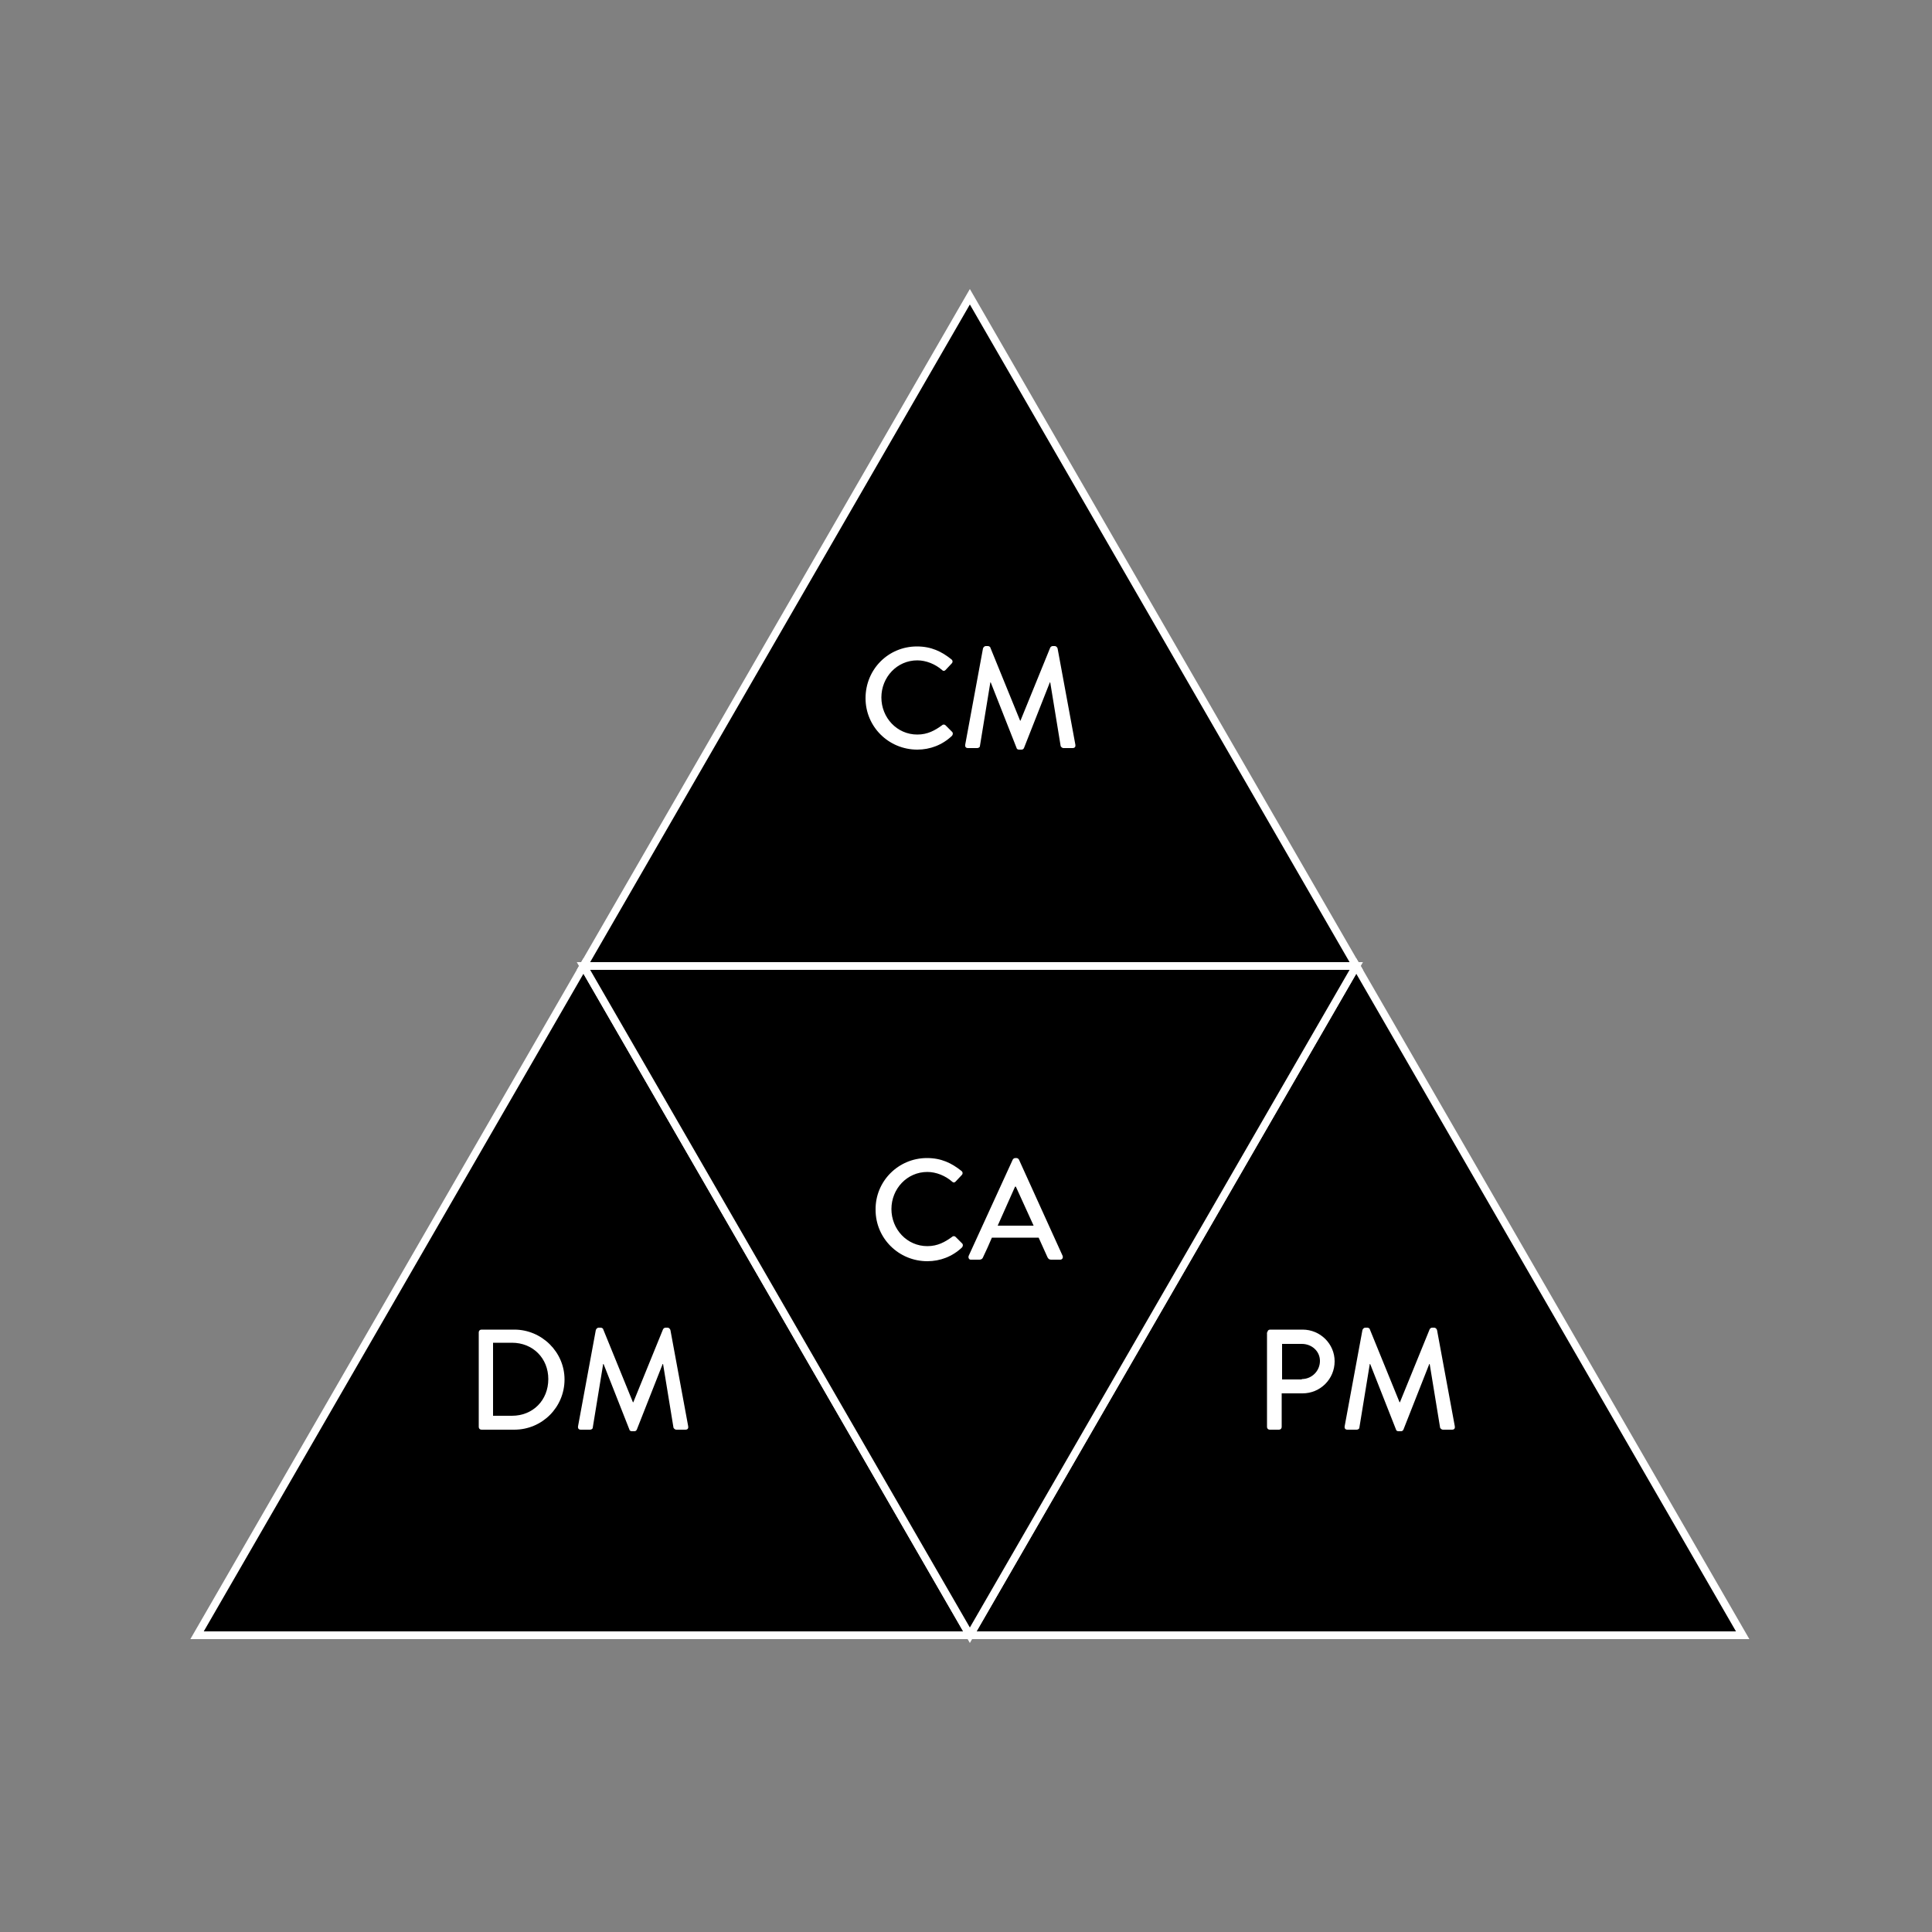 <?xml version="1.0" encoding="utf-8"?>
<!-- Generator: Adobe Illustrator 24.0.0, SVG Export Plug-In . SVG Version: 6.00 Build 0)  -->
<svg version="1.1" id="Layer_1" xmlns="http://www.w3.org/2000/svg" xmlns:xlink="http://www.w3.org/1999/xlink" x="0px" y="0px"
	 viewBox="0 0 500 500" style="enable-background:new 0 0 500 500;" xml:space="preserve">
<rect x="0" y="0" width="500" height="500" fill="#808080" stroke="none"/>
<style type="text/css">
	.st0{fill:#FFFFFF;}
	.st1{stroke:#FFFFFF;stroke-width:2;stroke-miterlimit:10;}
</style>
<g>
	<path class="st0" d="M250,80.8L348.3,251l98.3,170.2H250H53.5L151.7,251L250,80.8 M250,76.8L150,250L50,423.2h200h200L350,250
		L250,76.8L250,76.8z"/>
</g>
<g>
	<g>
		<polygon class="st1" points="251,250 151,250 201,163.4 251,76.8 301,163.4 351,250 		"/>
	</g>
	<g>
		<path class="st0" d="M237.3,167.3c3.7,0,6.4,1.3,9,3.4c0.3,0.3,0.3,0.7,0,1l-1.6,1.7c-0.3,0.3-0.6,0.3-0.9,0
			c-1.7-1.5-4.1-2.5-6.4-2.5c-5.3,0-9.3,4.4-9.3,9.6c0,5.2,4,9.6,9.3,9.6c2.7,0,4.6-1.1,6.4-2.4c0.3-0.3,0.7-0.2,0.9,0l1.7,1.7
			c0.3,0.3,0.2,0.7,0,1c-2.5,2.4-5.7,3.6-9,3.6c-7.4,0-13.4-5.9-13.4-13.3C224,173.2,229.9,167.3,237.3,167.3z"/>
		<path class="st0" d="M254.4,167.8c0.1-0.3,0.4-0.6,0.7-0.6h0.6c0.2,0,0.6,0.2,0.6,0.4l7.7,18.9h0.1l7.7-18.9
			c0.1-0.2,0.4-0.4,0.6-0.4h0.6c0.3,0,0.6,0.3,0.7,0.6l4.6,24.9c0.1,0.5-0.1,0.9-0.7,0.9h-2.4c-0.3,0-0.6-0.3-0.7-0.5l-2.7-16.5
			c0,0-0.1,0-0.1,0l-6.7,17c-0.1,0.2-0.3,0.4-0.6,0.4h-0.7c-0.3,0-0.6-0.2-0.6-0.4l-6.7-17c0,0-0.1,0-0.1,0l-2.7,16.5
			c0,0.3-0.4,0.5-0.7,0.5h-2.4c-0.5,0-0.8-0.3-0.7-0.9L254.4,167.8z"/>
	</g>
</g>
<g>
	<g>
		<polygon class="st1" points="151,423.2 51,423.2 101,336.6 151,250 201,336.6 251,423.2 		"/>
	</g>
	<g>
		<path class="st0" d="M123.9,344.8c0-0.4,0.3-0.7,0.7-0.7h8.5c7.1,0,13,5.8,13,12.9c0,7.2-5.8,13-13,13h-8.5
			c-0.4,0-0.7-0.3-0.7-0.7V344.8z M132.5,366.4c5.4,0,9.4-4,9.4-9.5c0-5.4-4-9.4-9.4-9.4h-4.9v18.9H132.5z"/>
		<path class="st0" d="M154.2,344.2c0.1-0.3,0.4-0.6,0.7-0.6h0.6c0.2,0,0.6,0.2,0.6,0.4l7.7,18.9h0.1l7.7-18.9
			c0.1-0.2,0.4-0.4,0.6-0.4h0.6c0.3,0,0.6,0.3,0.7,0.6l4.6,24.9c0.1,0.5-0.1,0.9-0.7,0.9H175c-0.3,0-0.6-0.3-0.7-0.5l-2.7-16.5
			c0,0-0.1,0-0.1,0l-6.7,17c-0.1,0.2-0.3,0.4-0.6,0.4h-0.7c-0.3,0-0.6-0.2-0.6-0.4l-6.7-17c0,0-0.1,0-0.1,0l-2.7,16.5
			c0,0.3-0.4,0.5-0.7,0.5h-2.4c-0.5,0-0.8-0.3-0.7-0.9L154.2,344.2z"/>
	</g>
</g>
<g>
	<g>
		<polygon class="st1" points="351,423.2 251,423.2 301,336.6 351,250 401,336.6 451,423.2 		"/>
	</g>
	<g>
		<path class="st0" d="M328,344.8c0-0.4,0.3-0.7,0.7-0.7h8.4c4.6,0,8.3,3.7,8.3,8.2c0,4.6-3.7,8.3-8.3,8.3h-5.4v8.7
			c0,0.4-0.3,0.7-0.7,0.7h-2.4c-0.4,0-0.7-0.3-0.7-0.7V344.8z M336.9,356.9c2.6,0,4.7-2.1,4.7-4.7c0-2.5-2.1-4.4-4.7-4.4h-5.1v9.2
			H336.9z"/>
		<path class="st0" d="M352.6,344.2c0.1-0.3,0.4-0.6,0.7-0.6h0.6c0.2,0,0.6,0.2,0.6,0.4l7.7,18.9h0.1l7.7-18.9
			c0.1-0.2,0.4-0.4,0.6-0.4h0.6c0.3,0,0.6,0.3,0.7,0.6l4.6,24.9c0.1,0.5-0.1,0.9-0.7,0.9h-2.4c-0.3,0-0.6-0.3-0.7-0.5l-2.7-16.5
			c0,0-0.1,0-0.1,0l-6.7,17c-0.1,0.2-0.3,0.4-0.6,0.4h-0.7c-0.3,0-0.6-0.2-0.6-0.4l-6.7-17c0,0-0.1,0-0.1,0l-2.7,16.5
			c0,0.3-0.4,0.5-0.7,0.5h-2.4c-0.5,0-0.8-0.3-0.7-0.9L352.6,344.2z"/>
	</g>
</g>
<g>
	<g>
		<polygon class="st1" points="251,250 351,250 301,336.6 251,423.2 201,336.6 151,250 		"/>
	</g>
	<g>
		<path class="st0" d="M239.9,299.7c3.7,0,6.4,1.3,9,3.4c0.3,0.3,0.3,0.7,0,1l-1.6,1.7c-0.3,0.3-0.6,0.3-0.9,0
			c-1.7-1.5-4.1-2.5-6.4-2.5c-5.3,0-9.3,4.4-9.3,9.6c0,5.2,4,9.6,9.3,9.6c2.7,0,4.6-1.1,6.4-2.4c0.3-0.3,0.7-0.2,0.9,0l1.7,1.7
			c0.3,0.3,0.2,0.7,0,1c-2.5,2.4-5.7,3.6-9,3.6c-7.4,0-13.4-5.9-13.4-13.3C226.5,305.7,232.5,299.7,239.9,299.7z"/>
		<path class="st0" d="M250.7,325l11.4-24.9c0.1-0.2,0.4-0.4,0.6-0.4h0.4c0.2,0,0.5,0.2,0.6,0.4L275,325c0.2,0.5-0.1,1-0.6,1H272
			c-0.4,0-0.7-0.2-0.9-0.6l-2.3-5.1h-12.1c-0.7,1.7-1.5,3.4-2.3,5.1c-0.1,0.3-0.4,0.6-0.9,0.6h-2.3C250.8,326,250.5,325.5,250.7,325
			z M267.5,317.2l-4.6-10.1h-0.2l-4.5,10.1H267.5z"/>
	</g>
</g>
</svg>
